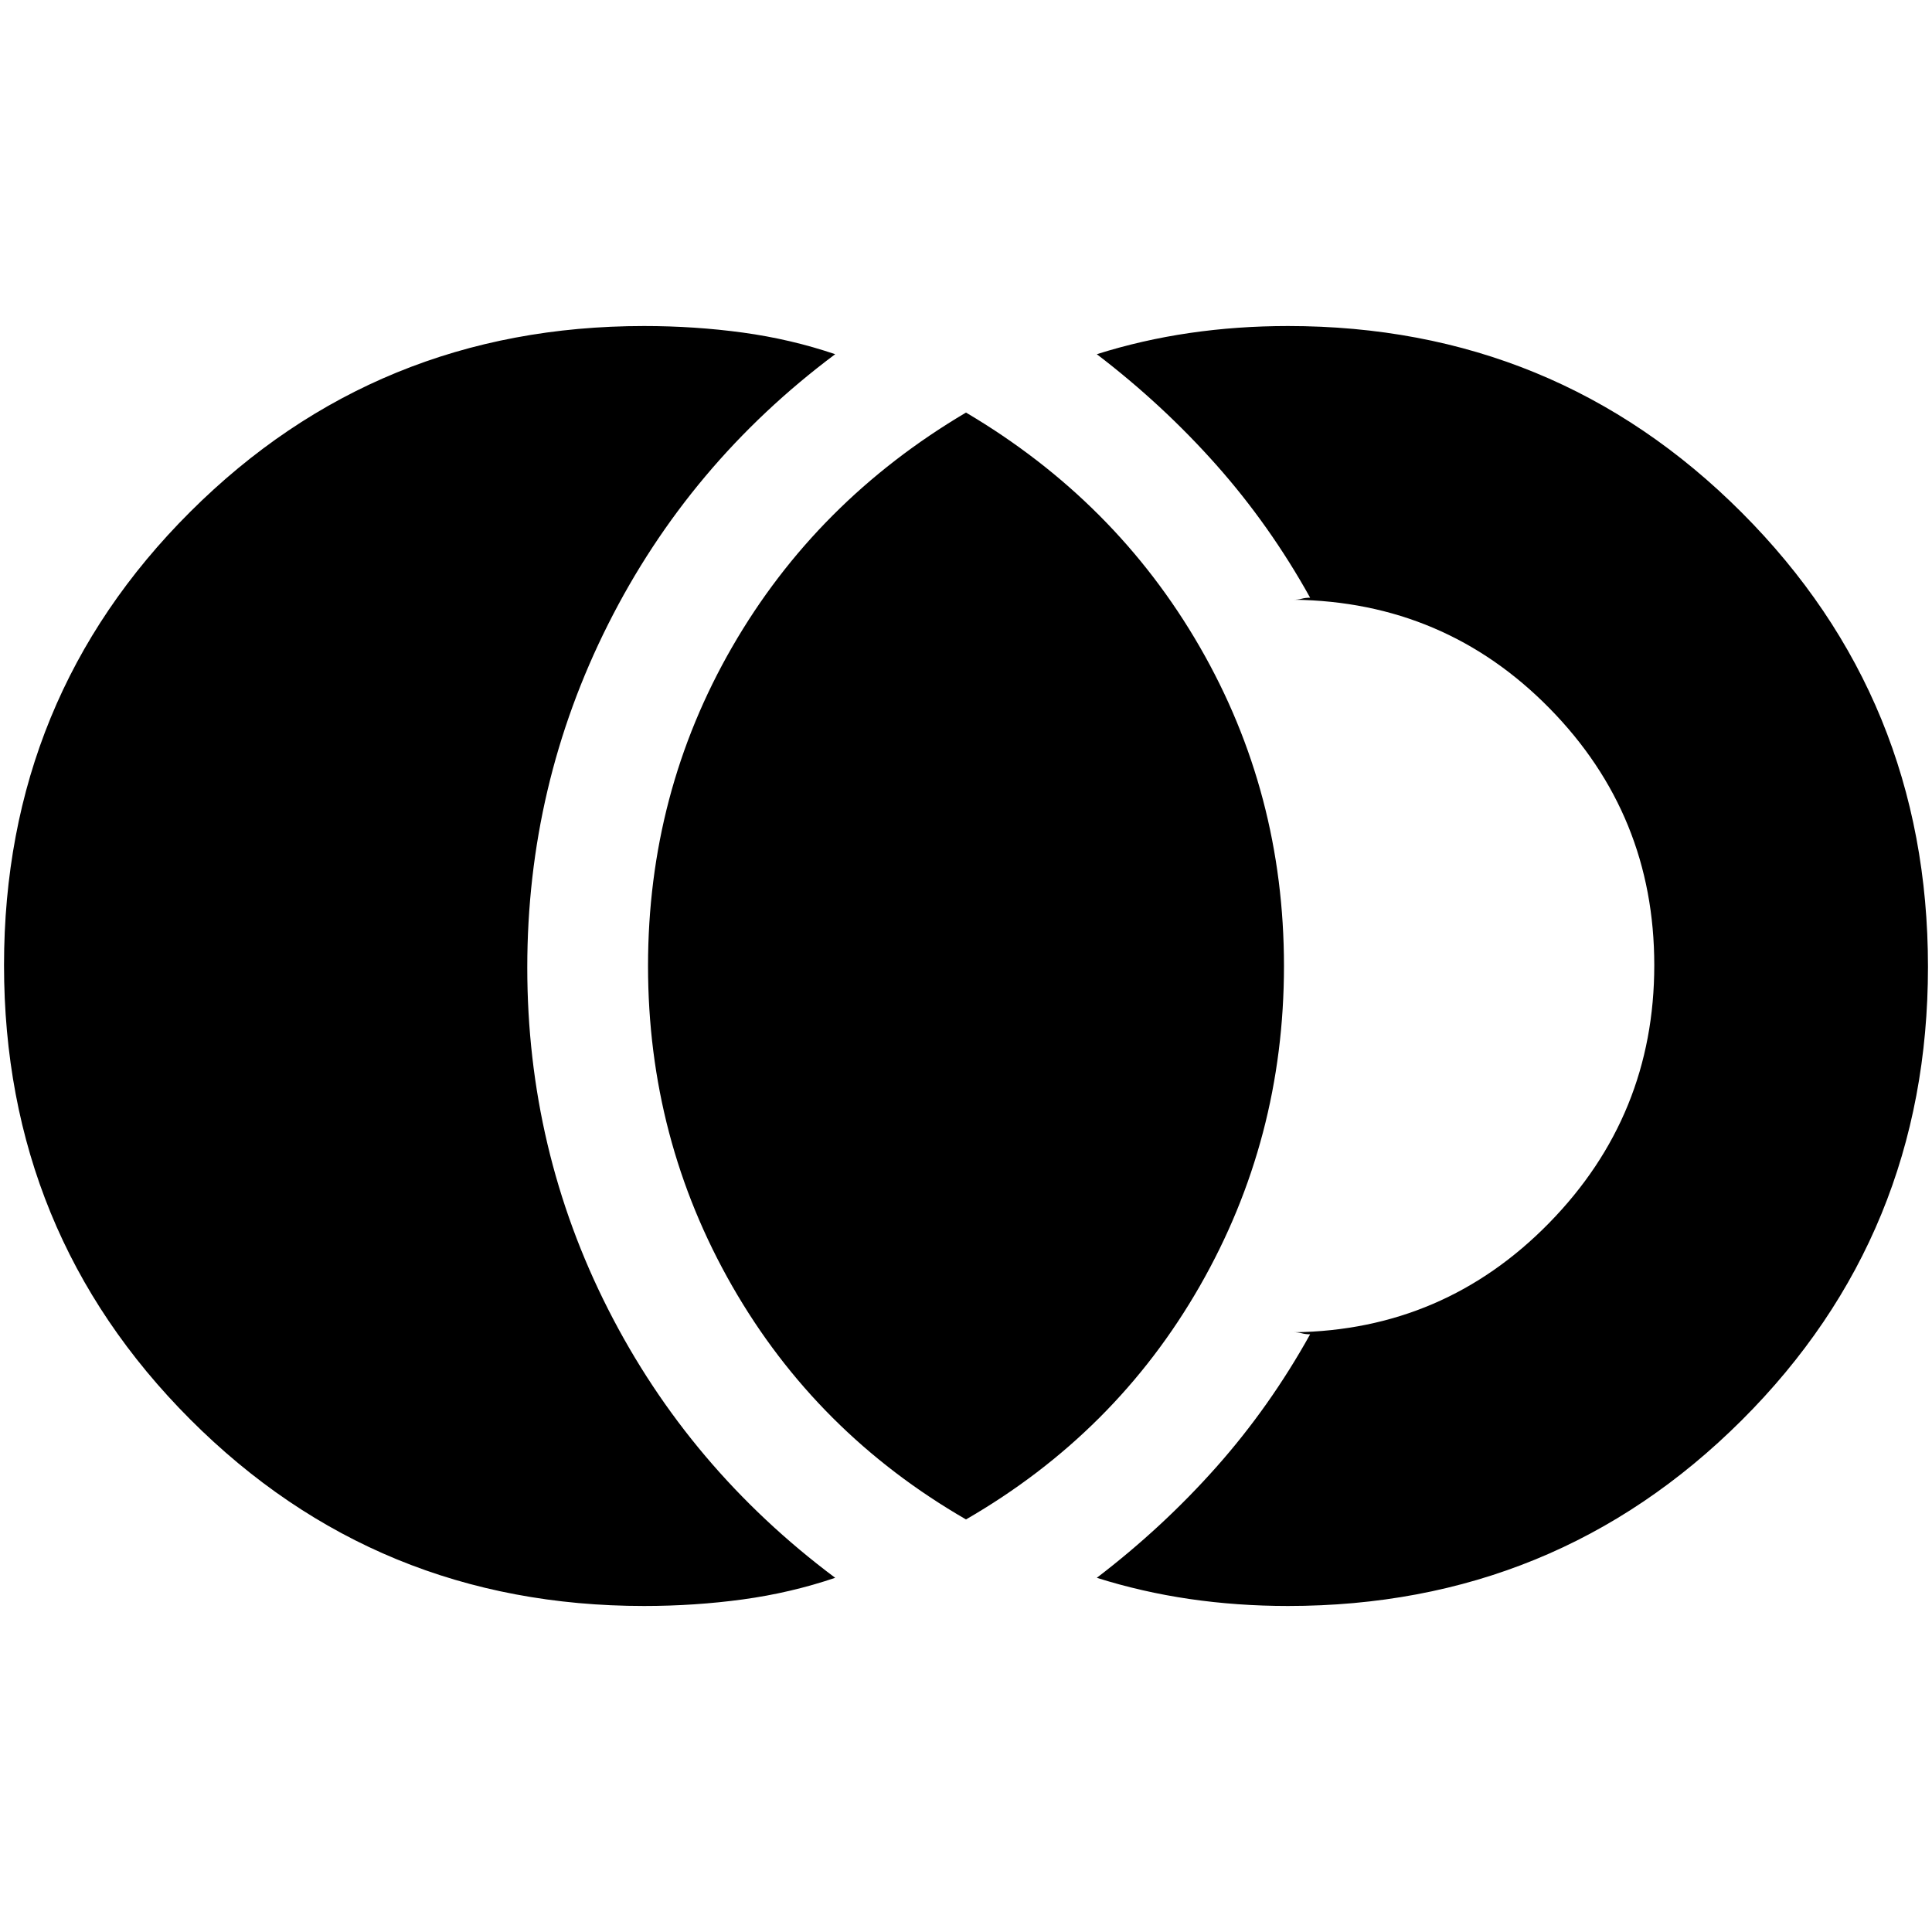 <svg xmlns="http://www.w3.org/2000/svg" height="24" viewBox="0 -960 960 960" width="24"><path d="M320-162q-132.88 0-225.44-92.67Q2-347.35 2-480.39t92.56-225.33Q187.12-798 320-798q25.27 0 49.13 3.26Q393-791.47 415-784q-72.67 54.31-112.84 134.22Q262-569.88 262-479.25t40.16 169.78Q342.33-230.31 415-176q-22 7.47-45.87 10.74Q345.27-162 320-162Zm320 0q-25.17 0-48.94-3.47Q567.29-168.95 545-176q32.79-25.06 59.39-55.03Q631-261 651-297q-2.33 0-4.16-.5T643-298q74.6-1 126.8-54.36Q822-405.71 822-480.39q0-74.67-52.04-127.64T643-662q2.01 0 3.84-.5t4.16-.5q-20-36-46.61-65.97Q577.79-758.94 545-784q22.29-7.05 46.06-10.53Q614.83-798 640-798q132.88 0 225.44 92.67Q958-612.65 958-479.61t-92.56 225.33Q772.88-162 640-162Zm-160-43q-74.37-42.97-116.19-115.98Q322-394 322-480q0-86 41.81-158.52Q405.63-711.03 480-755q74.38 43.97 116.19 116.48Q638-566 638-480q0 86-41.81 159.02Q554.38-247.97 480-205Z"/></svg>